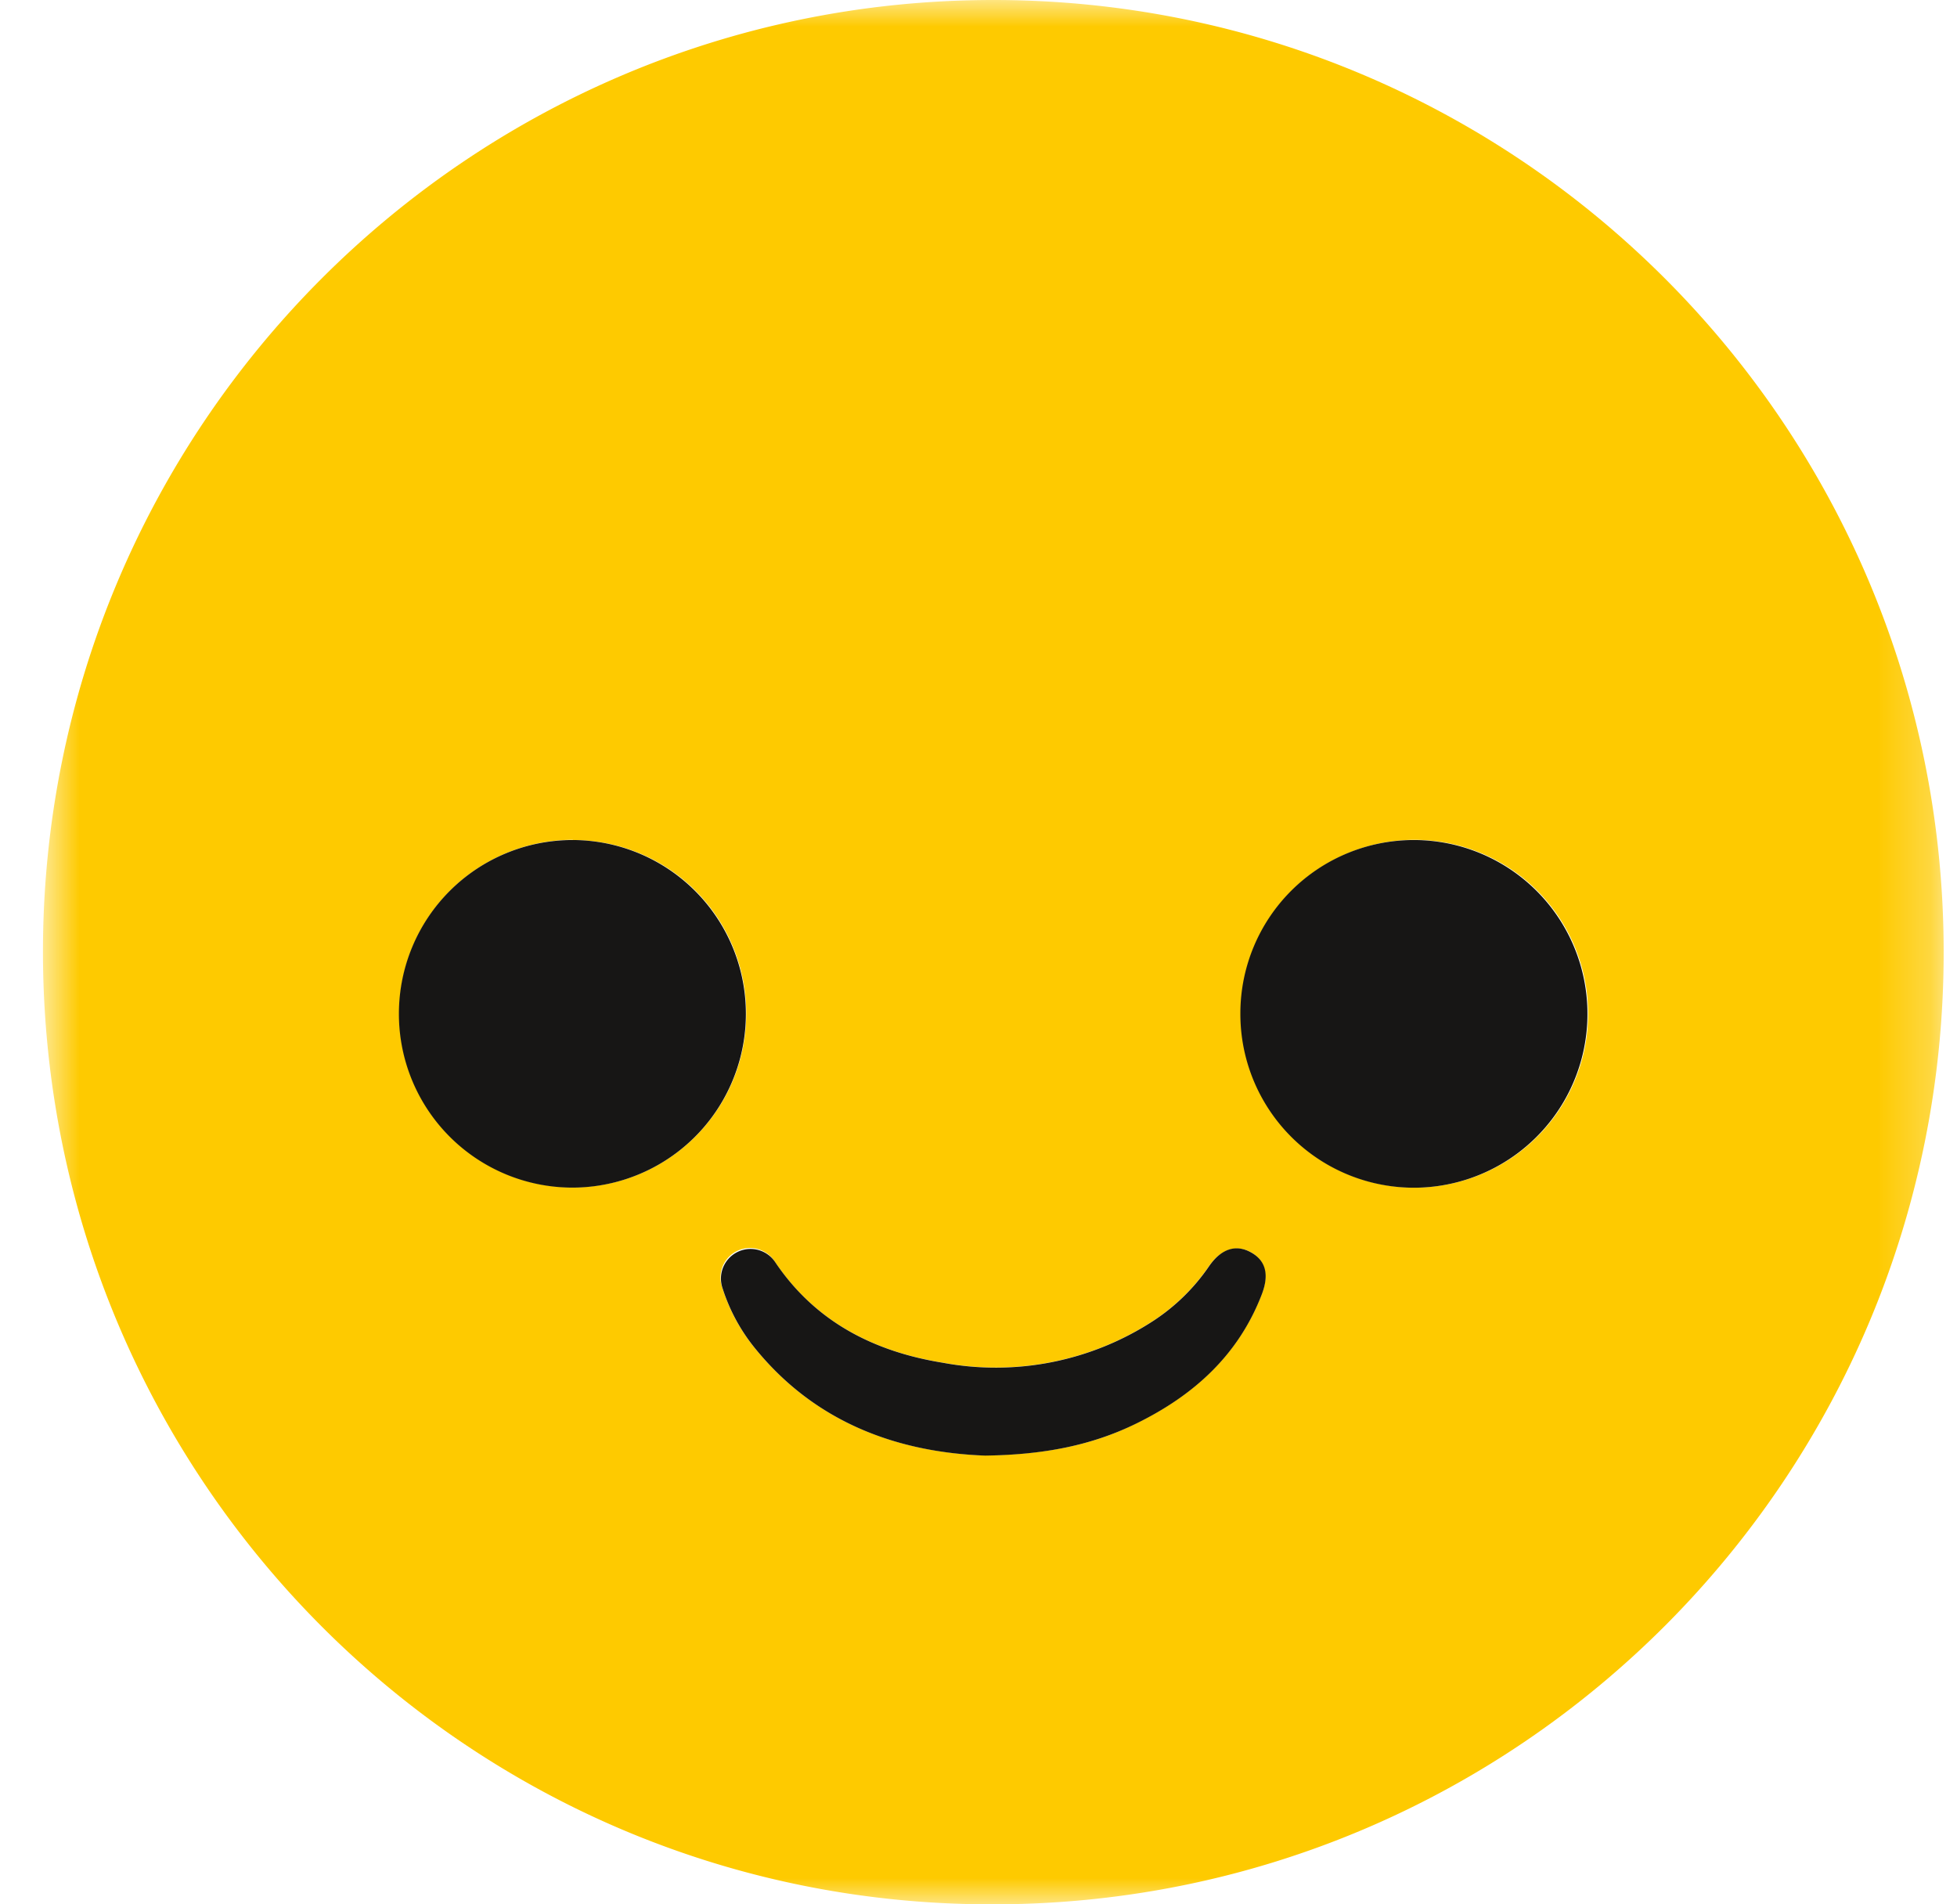 <svg width="37" height="36" fill="none" xmlns="http://www.w3.org/2000/svg"><mask id="a" maskUnits="userSpaceOnUse" x="0" y="0" width="37" height="36"><path fill-rule="evenodd" clip-rule="evenodd" d="M.812 0h35.936v36H.812V0z" fill="#fff"/></mask><g mask="url(#a)"><path fill-rule="evenodd" clip-rule="evenodd" d="M18.623 27.513c1.1-.015 2.01-.18 2.864-.607 1.079-.529 1.927-1.29 2.369-2.44.14-.36.063-.645-.205-.793-.268-.147-.566-.068-.793.262a3.785 3.785 0 01-1.045 1.027 5.459 5.459 0 01-3.987.798c-1.294-.209-2.403-.769-3.165-1.892a.558.558 0 00-1.002.483c.132.416.341.803.618 1.14 1.16 1.426 2.722 1.962 4.345 2.024l.001-.002zM10.83 15.876a3.282 3.282 0 00-3.28 3.285 3.282 3.282 0 003.28 3.285c1.81 0 3.279-1.47 3.279-3.285v-.007a3.275 3.275 0 00-3.276-3.274h-.003v-.004zm15.914 0a3.285 3.285 0 00-3.282 3.288 3.285 3.285 0 003.282 3.287 3.285 3.285 0 003.282-3.287 3.285 3.285 0 00-3.282-3.288zM18.742 36C8.845 36 .839 27.965.812 18.03.795 8.09 8.826.017 18.749 0c9.924-.017 17.982 8.028 17.999 17.97.017 9.94-8.014 18.013-17.938 18.03h-.068z" fill="#FECA00"/></g><path fill-rule="evenodd" clip-rule="evenodd" d="M18.622 27.517c-1.618-.062-3.183-.598-4.343-2.024a3.453 3.453 0 01-.618-1.14.56.56 0 011.002-.483c.762 1.125 1.87 1.683 3.164 1.892a5.457 5.457 0 003.987-.798c.412-.271.768-.62 1.046-1.028.228-.33.507-.42.793-.26.285.158.343.428.204.791-.442 1.152-1.29 1.912-2.368 2.441-.855.421-1.768.594-2.867.609zM10.829 15.88a3.283 3.283 0 013.273 3.293 3.283 3.283 0 01-3.288 3.278 3.283 3.283 0 01-3.272-3.293 3.283 3.283 0 013.287-3.278zm15.912 0a3.284 3.284 0 013.272 3.295 3.284 3.284 0 01-3.29 3.278 3.284 3.284 0 01-3.272-3.296v-.014a3.278 3.278 0 013.29-3.263z" fill="#171615"/></svg>